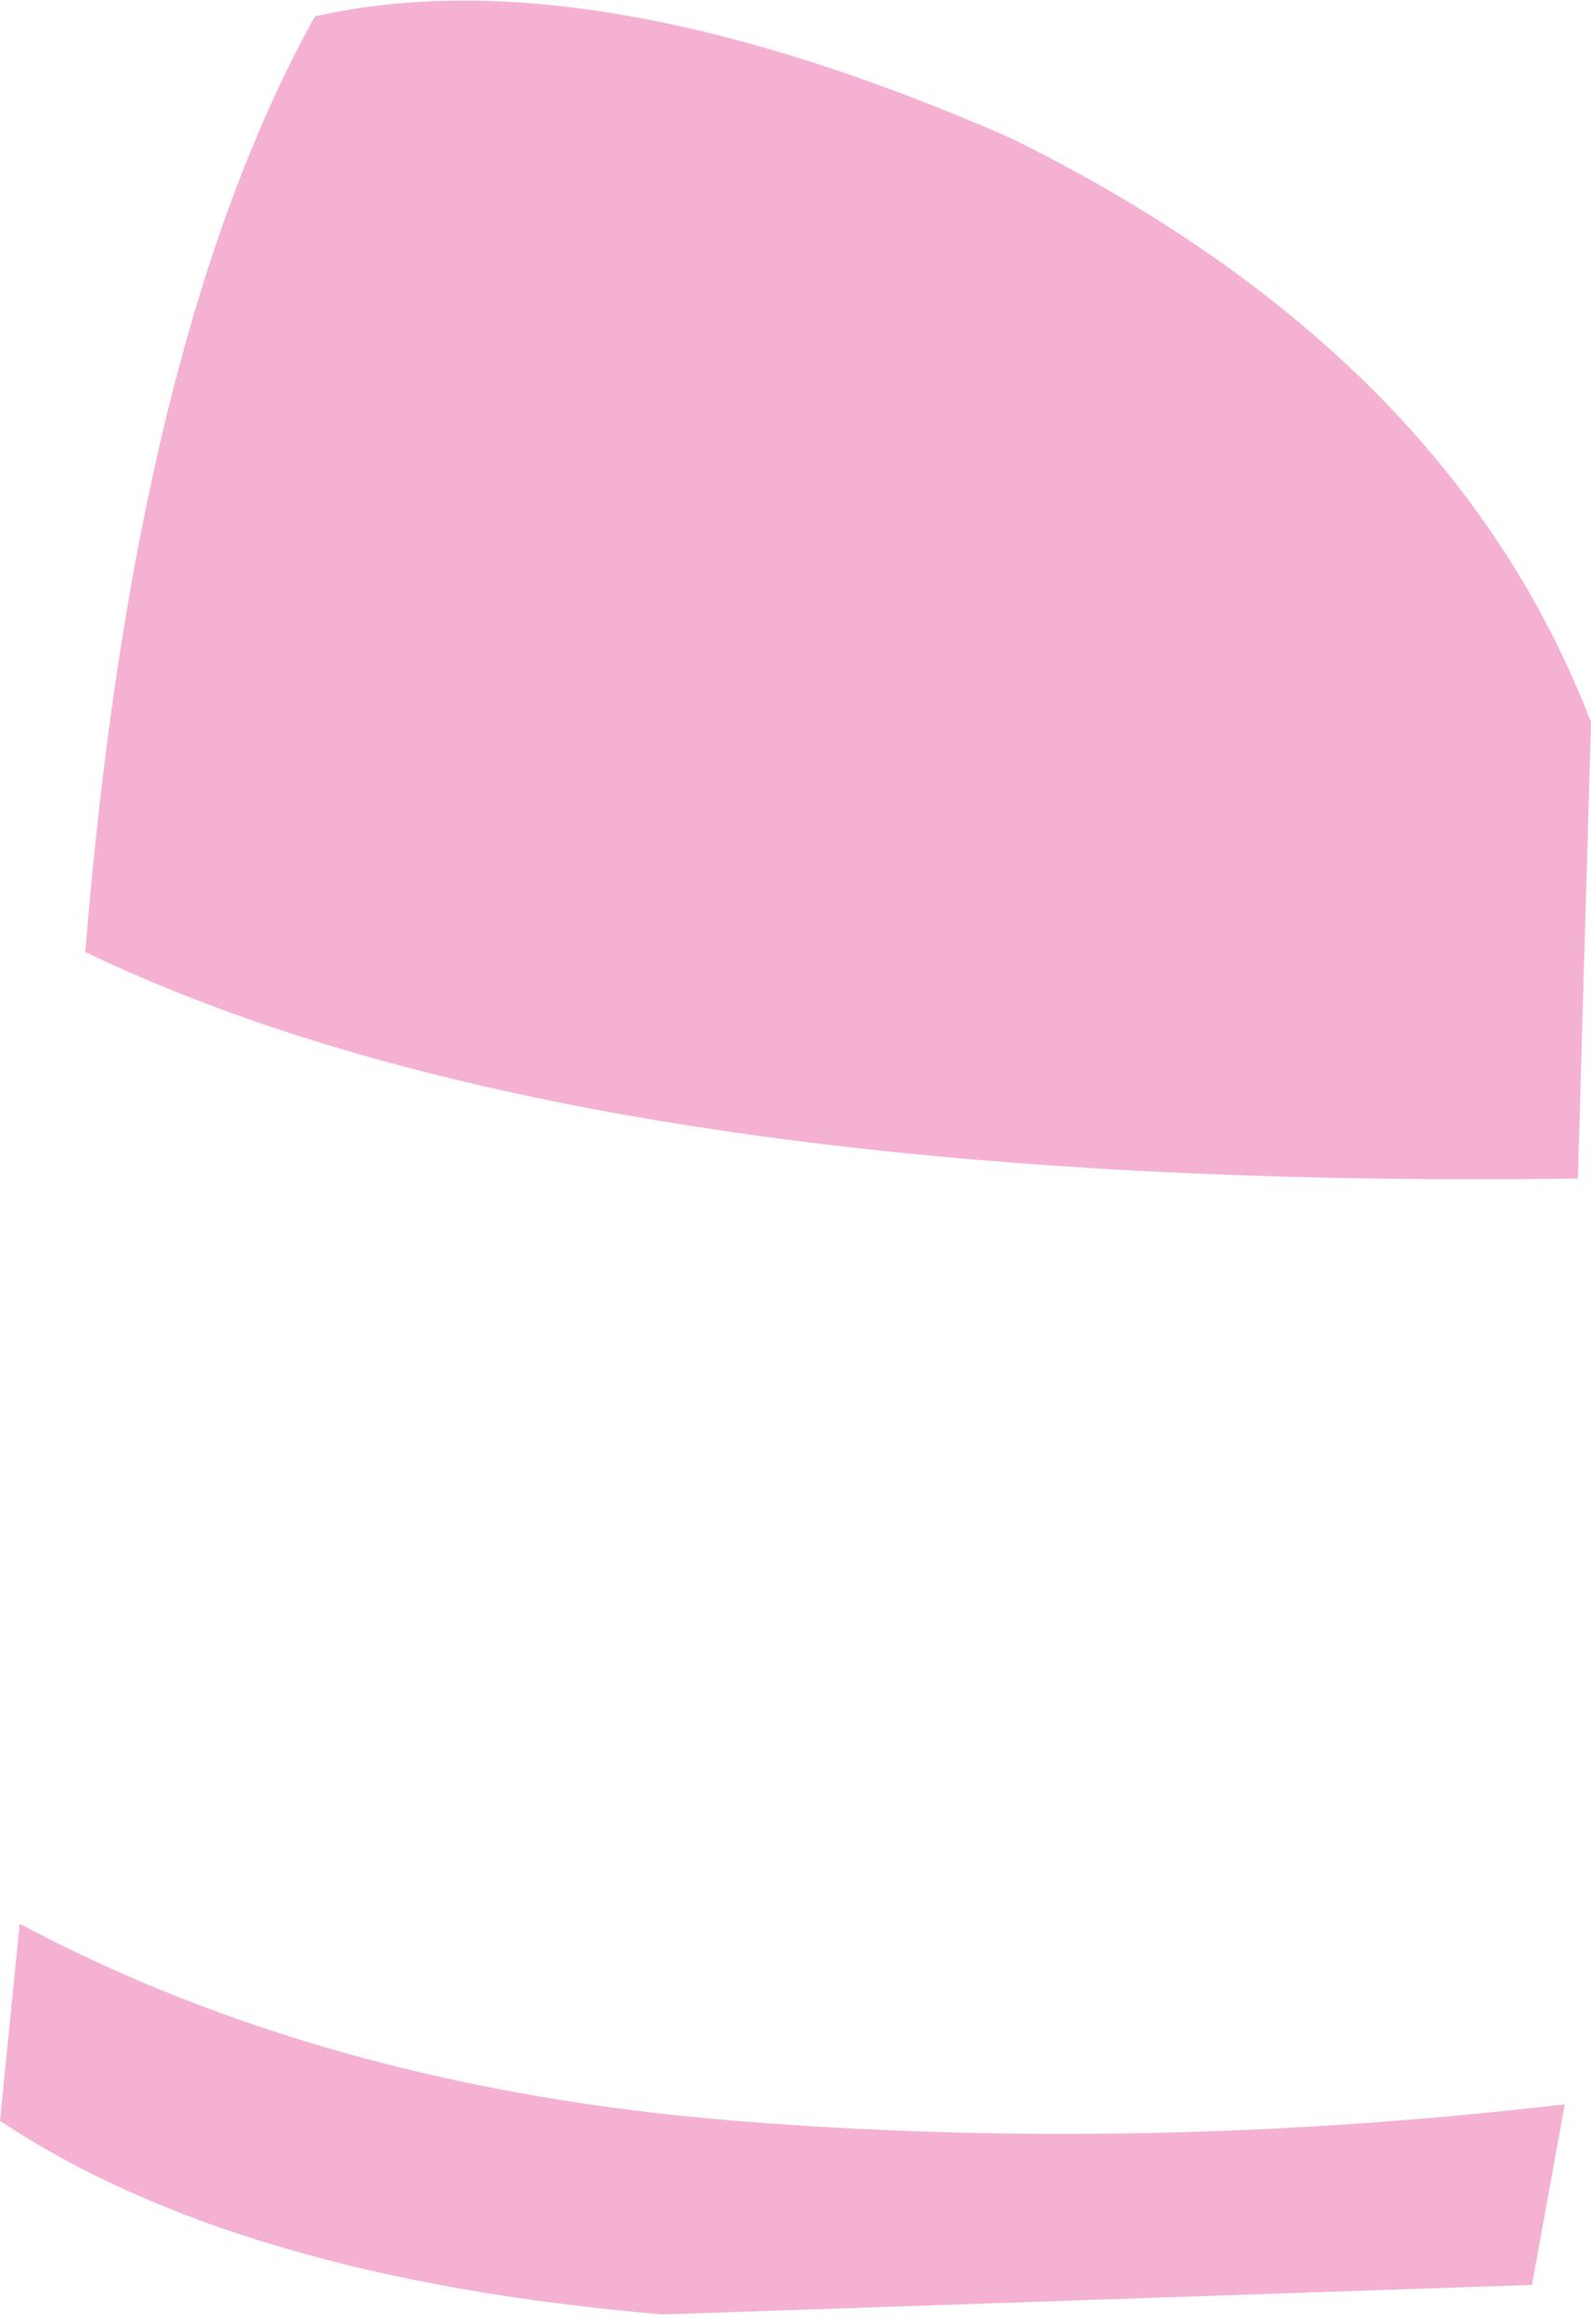 <?xml version="1.0" encoding="UTF-8" standalone="no"?>
<svg xmlns:xlink="http://www.w3.org/1999/xlink" height="35.4px" width="24.25px" xmlns="http://www.w3.org/2000/svg">
  <g transform="matrix(1.0, 0.0, 0.0, 1.0, 12.15, 17.7)">
    <path d="M11.9 0.25 Q-3.25 0.45 -10.85 -3.2 -10.1 -12.5 -7.35 -17.45 -3.15 -18.4 3.25 -15.6 9.95 -12.3 12.1 -6.7 L11.9 0.25 M11.2 17.1 L-2.05 17.55 Q-8.55 17.0 -12.15 14.6 L-12.0 13.1 -11.85 11.6 Q-7.15 14.1 -0.95 14.6 5.25 15.1 11.7 14.35 L11.2 17.1" fill="#f5b1d2" fill-rule="evenodd" stroke="none"/>
  </g>
</svg>
